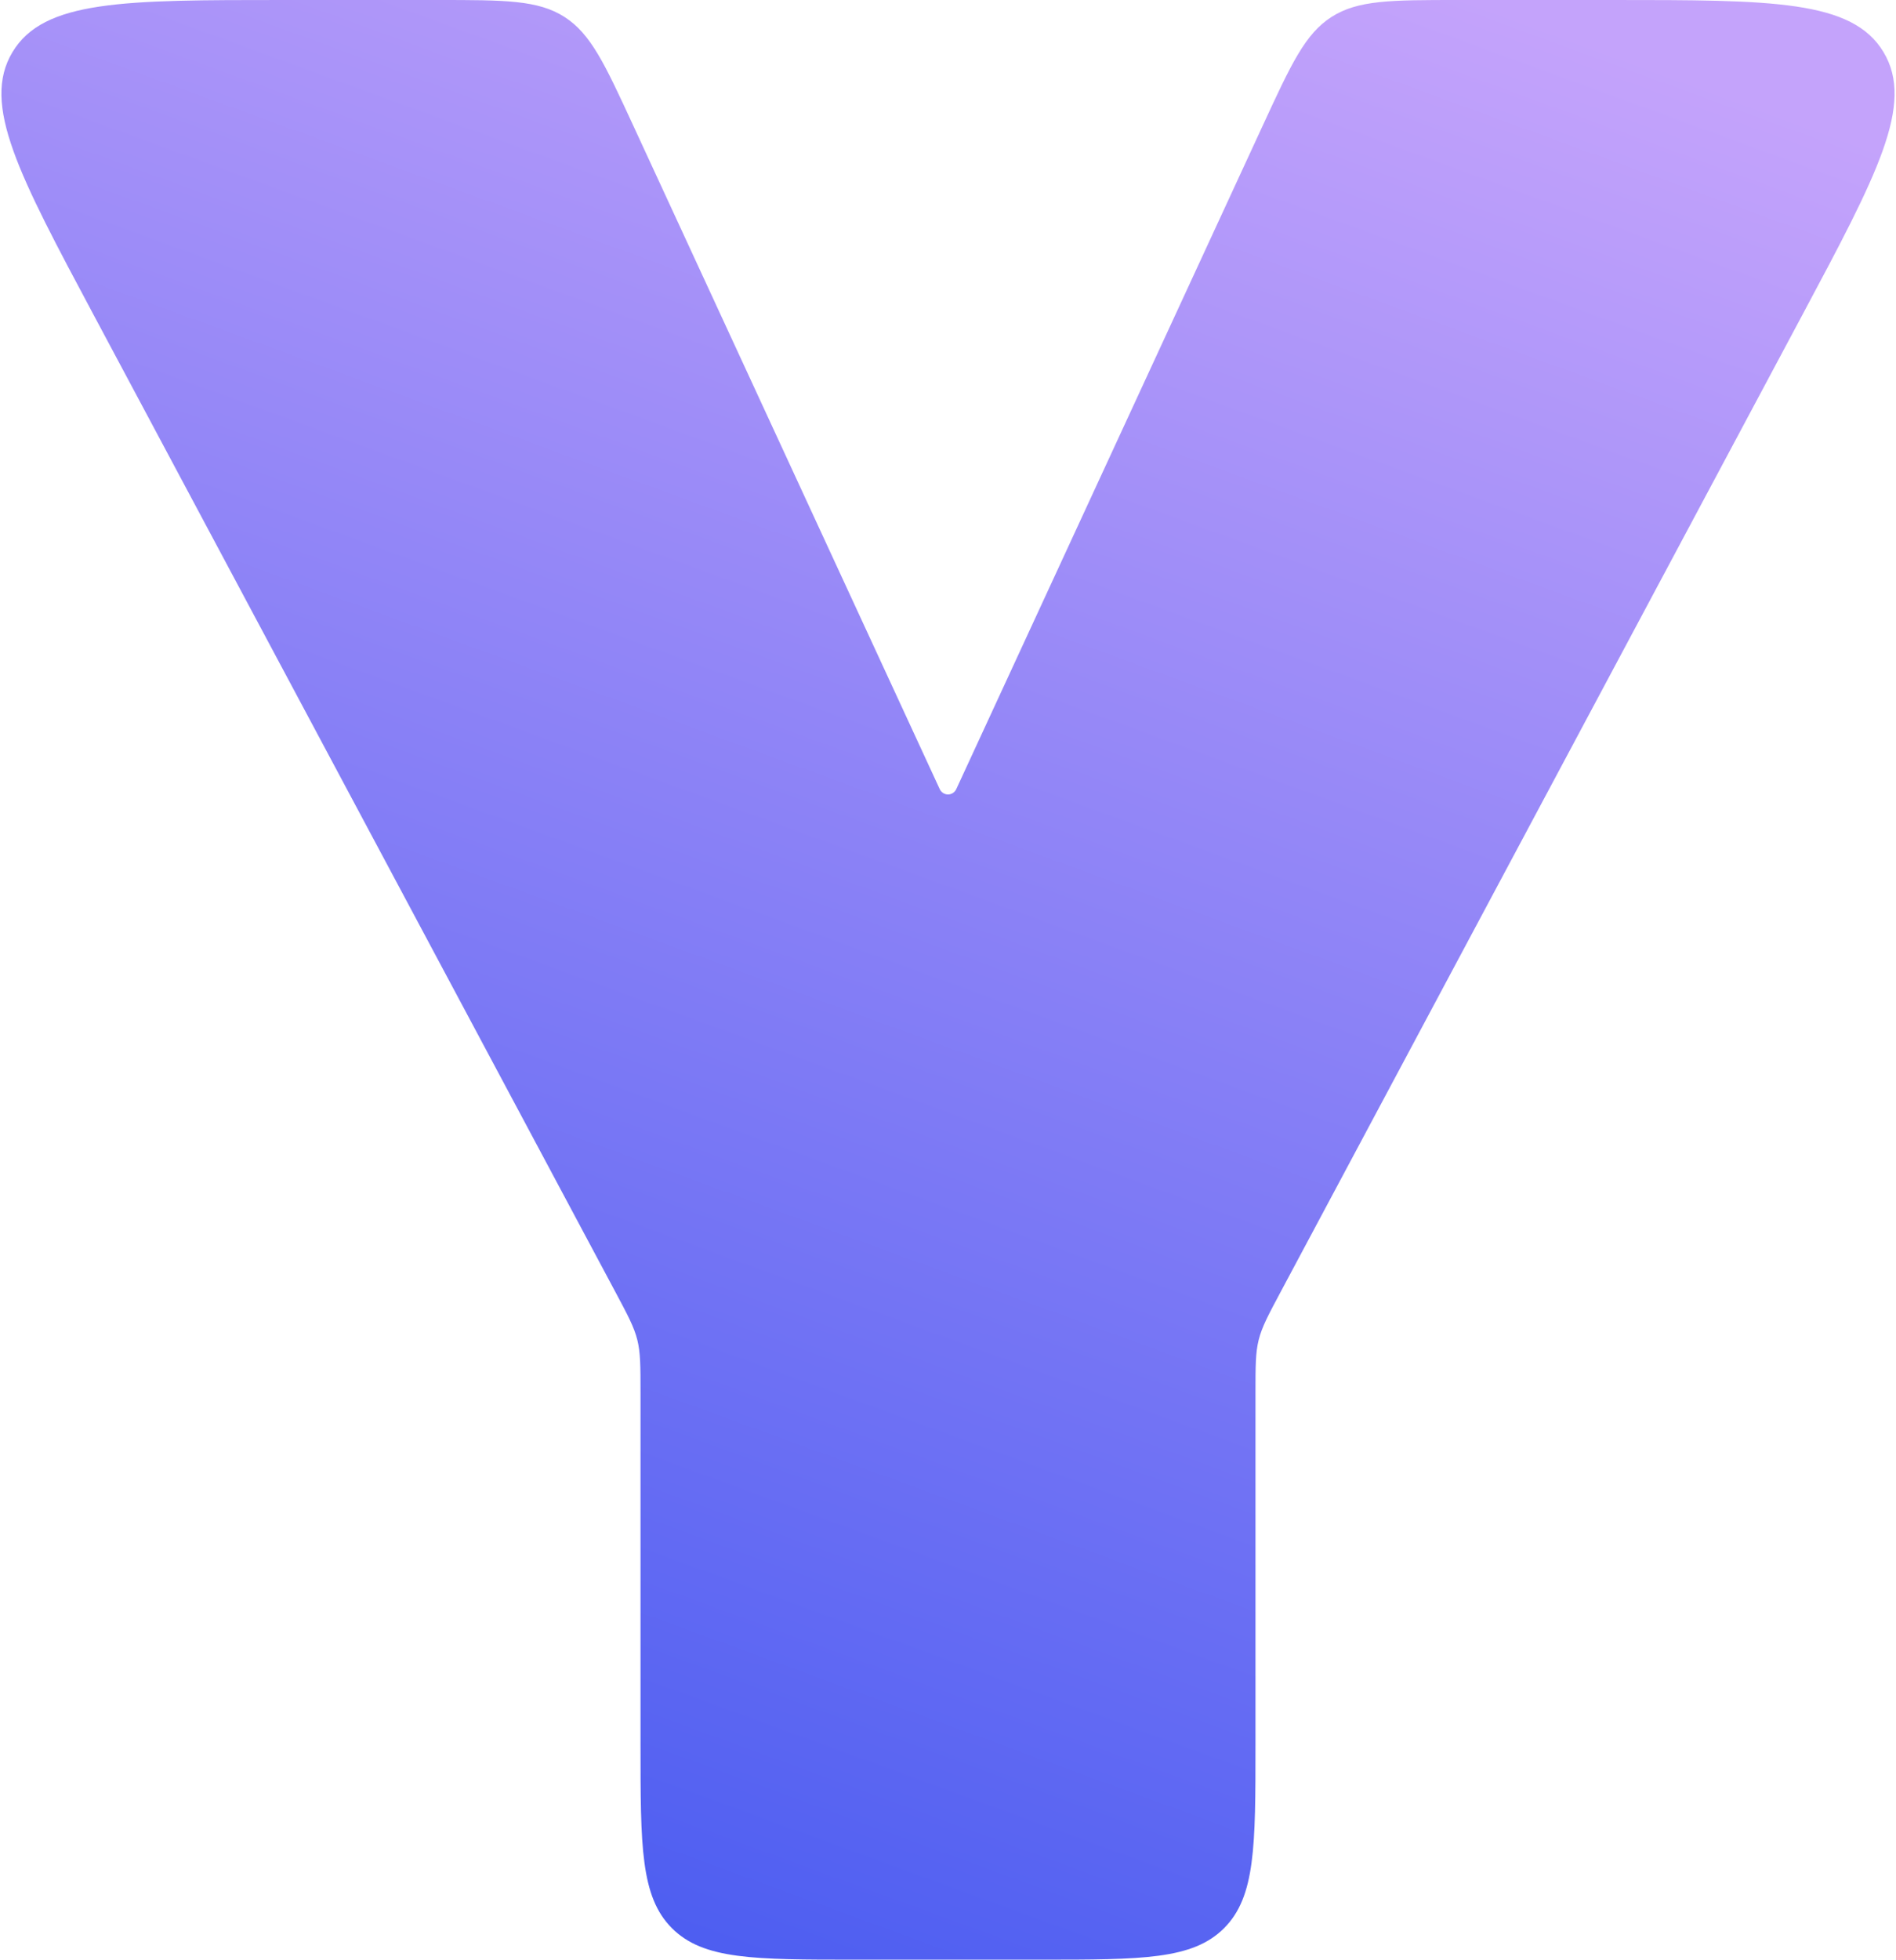 <svg width="636" height="657" viewBox="0 0 636 657" fill="none" xmlns="http://www.w3.org/2000/svg">
<path d="M214.857 585C214.857 618.941 214.857 635.912 225.401 646.456C235.945 657 252.916 657 286.857 657H349.143C383.084 657 400.055 657 410.599 646.456C421.143 635.912 421.143 618.941 421.143 585V466.956C421.143 457.987 421.143 453.503 422.221 449.197C423.299 444.892 425.413 440.936 429.639 433.026L604.403 105.93C629.675 58.629 642.311 34.979 631.826 17.49C621.341 0 594.527 0 540.899 0H489.08C466.714 0 455.532 0 446.663 5.671C437.795 11.342 433.104 21.493 423.722 41.796L320.763 264.585C320.265 265.662 319.186 266.351 318 266.351C316.814 266.351 315.735 265.662 315.237 264.585L212.278 41.796C202.896 21.493 198.205 11.342 189.337 5.671C180.468 0 169.286 0 146.92 0H95.101C41.473 0 14.659 0 4.174 17.49C-6.311 34.979 6.325 58.629 31.597 105.93L206.361 433.026C210.587 440.936 212.701 444.892 213.779 449.197C214.857 453.503 214.857 457.987 214.857 466.956V585Z" fill="url(#paint0_linear)"/>
<defs>
<linearGradient id="paint0_linear" x1="496.98" y1="-1.10294e-05" x2="252.459" y2="668.015" gradientUnits="userSpaceOnUse">
<stop stop-color="#C4A3FB"/>
<stop offset="1" stop-color="#4C5DF1"/>
</linearGradient>
</defs>
</svg>
